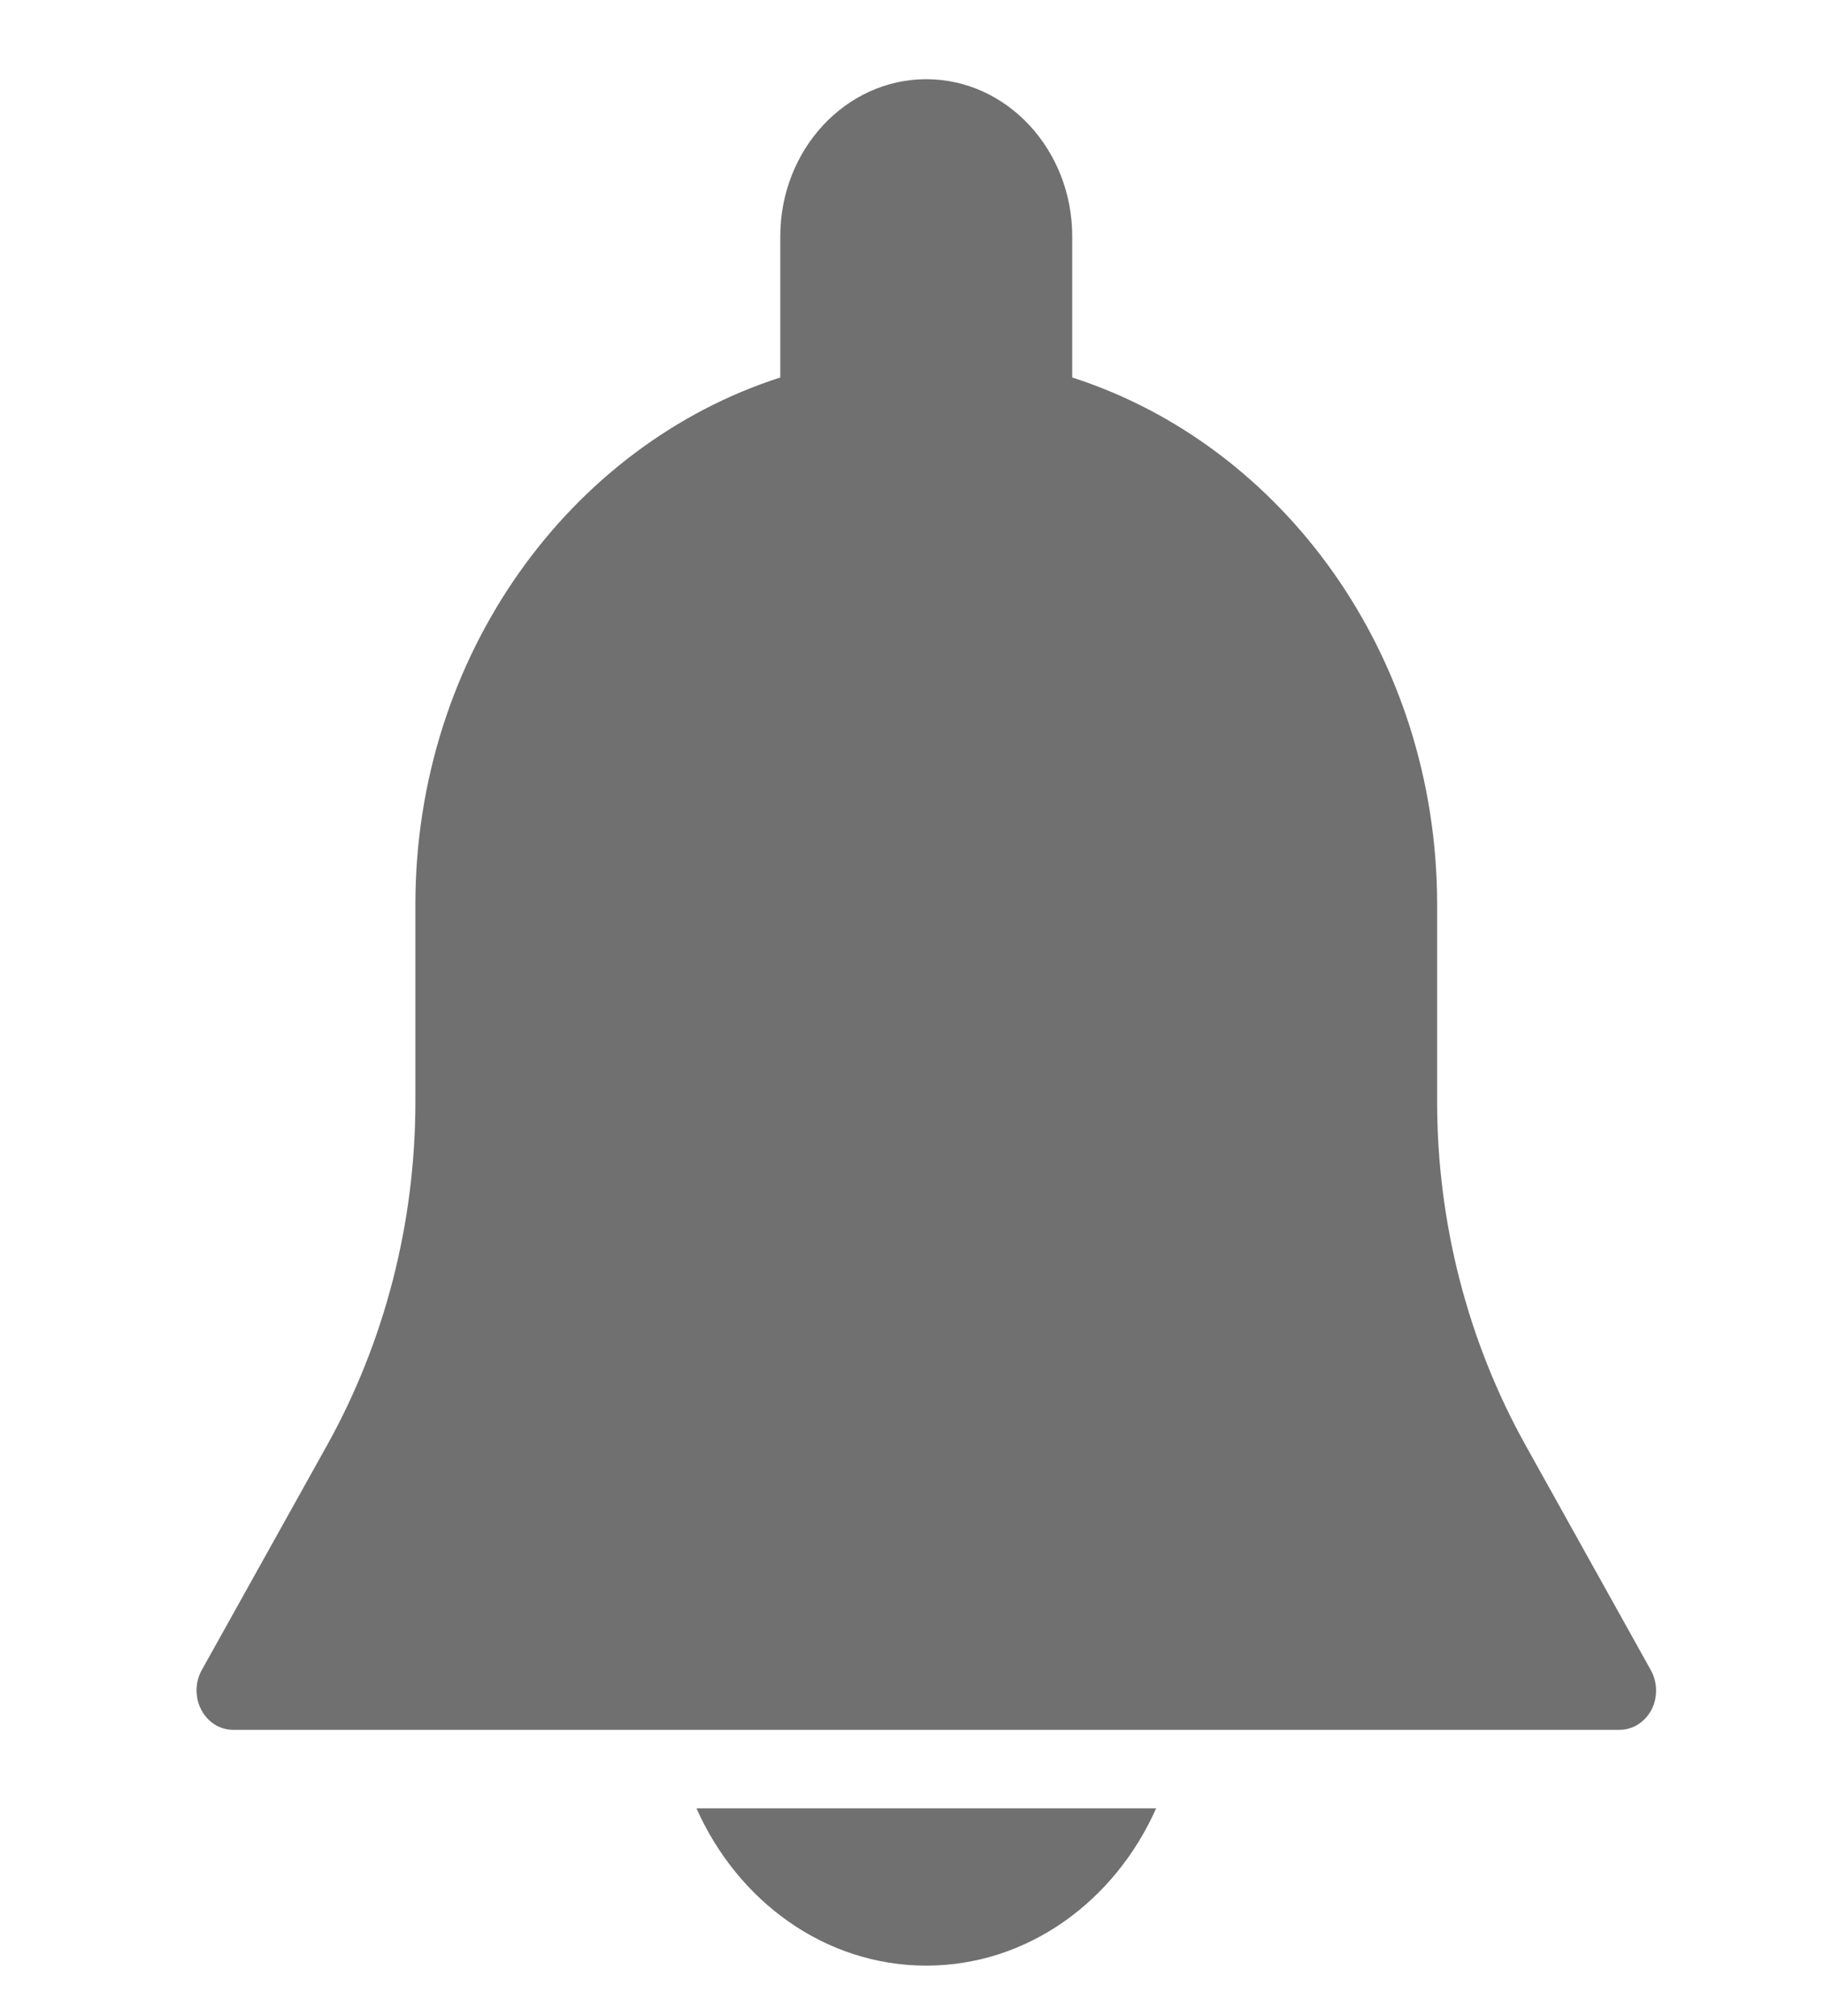 <svg width="19" height="21" viewBox="0 0 19 21" fill="none" xmlns="http://www.w3.org/2000/svg">
<g clip-path="url(#clip0_598_1683)">
<path d="M17.197 17.398L15.892 15.055C15.289 13.973 14.97 12.734 14.97 11.474V9.421C14.97 6.83 13.365 4.638 11.169 3.932V2.462C11.169 1.559 10.487 0.825 9.649 0.825C8.81 0.825 8.128 1.559 8.128 2.462V3.932C5.933 4.638 4.327 6.83 4.327 9.421V11.474C4.327 12.734 4.009 13.972 3.407 15.054L2.101 17.397C2.031 17.524 2.029 17.681 2.097 17.81C2.164 17.938 2.29 18.018 2.427 18.018H16.871C17.008 18.018 17.134 17.938 17.202 17.811C17.269 17.683 17.267 17.524 17.197 17.398Z" fill="#717070"/>
<path d="M7.255 18.836C7.684 19.801 8.591 20.474 9.649 20.474C10.706 20.474 11.614 19.801 12.043 18.836H7.255Z" fill="#717070"/>
</g>
<defs>
<clipPath id="clip0_598_1683">
<rect width="18.246" height="19.649" fill="white" transform="translate(0.526 0.825)"/>
</clipPath>
</defs>
</svg>
